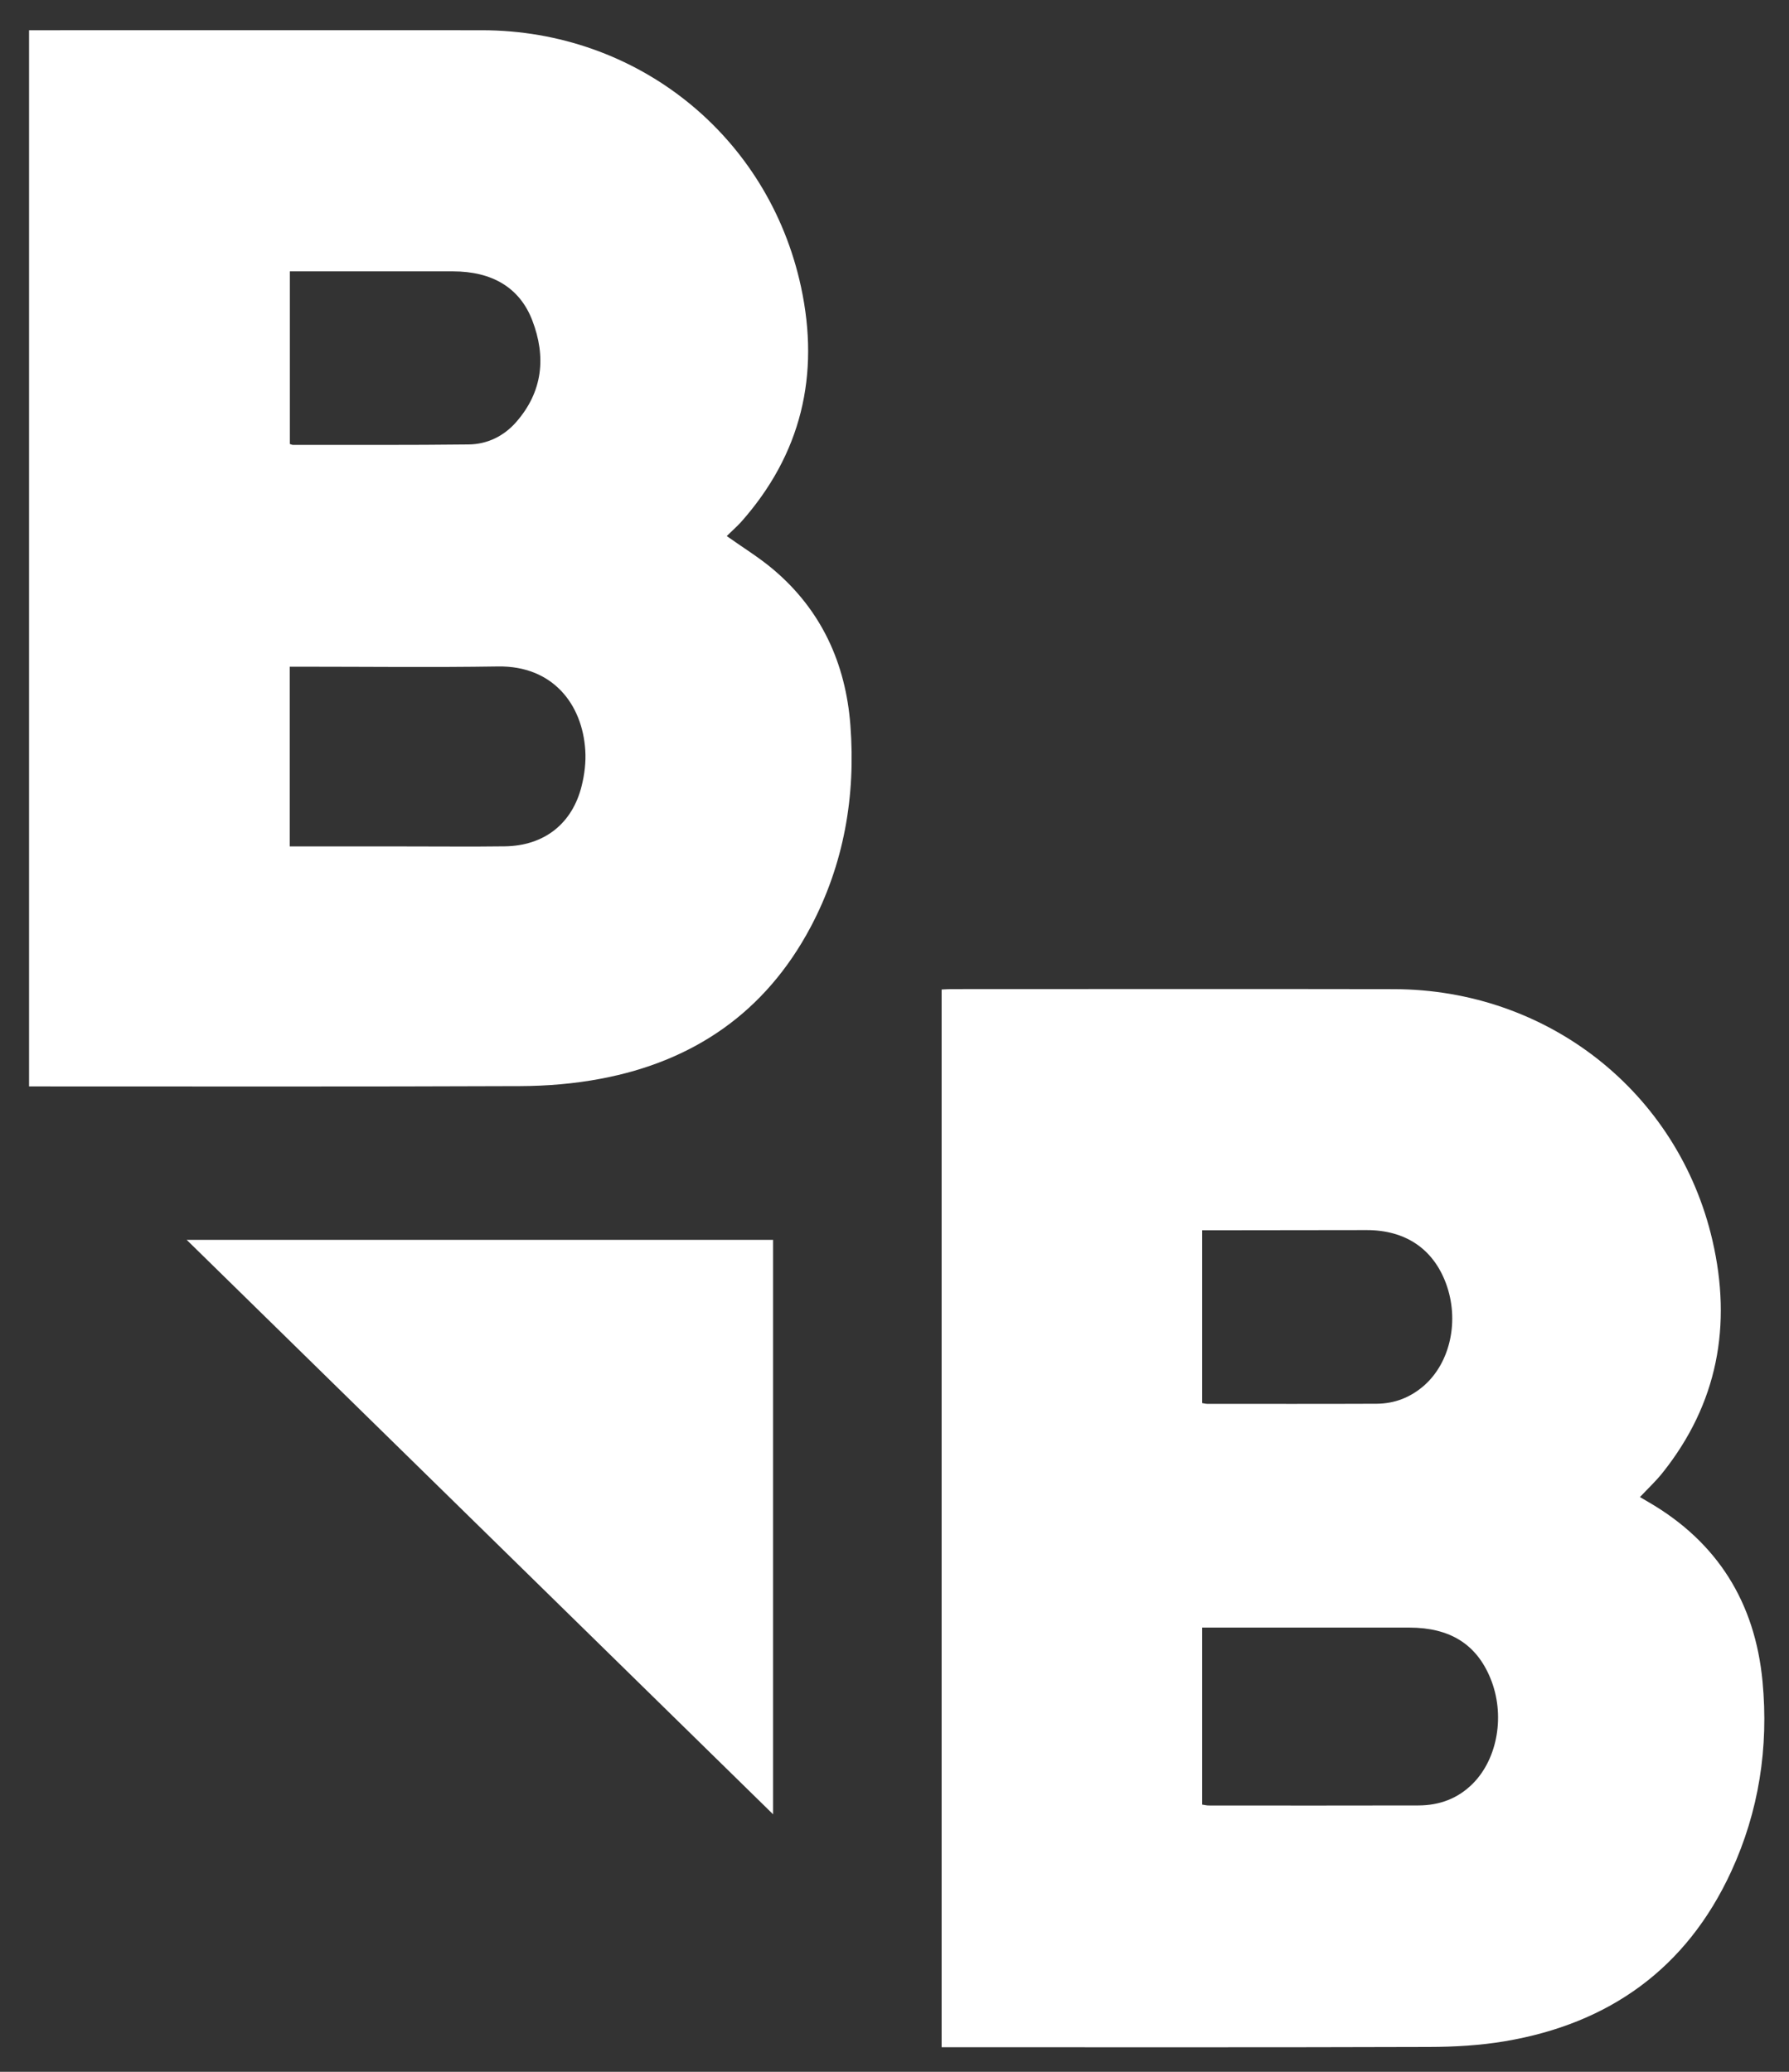 <svg width="38" height="44" viewBox="0 0 38 44" fill="none" xmlns="http://www.w3.org/2000/svg">
<rect x="0" y="0" width="38" height="44" fill="#333333" stroke="none"/>
<path d="M20.001 43.477V21.015C20.079 21.011 20.144 21.006 20.209 21.006C23.342 21.006 26.474 21.001 29.607 21.007C32.876 21.013 35.646 23.196 36.374 26.344C36.792 28.149 36.485 29.809 35.316 31.276C35.172 31.457 35.001 31.616 34.834 31.794C34.897 31.83 34.953 31.863 35.01 31.897C36.48 32.748 37.28 34.034 37.438 35.713C37.57 37.112 37.361 38.468 36.772 39.747C35.822 41.807 34.181 42.977 31.966 43.351C31.437 43.44 30.892 43.471 30.354 43.472C26.989 43.483 23.622 43.478 20.256 43.478H20L20.001 43.477ZM25.535 38.325C25.584 38.332 25.629 38.344 25.674 38.344C27.159 38.345 28.645 38.347 30.129 38.343C30.572 38.342 30.966 38.199 31.284 37.879C31.817 37.343 31.974 36.41 31.658 35.643C31.362 34.92 30.799 34.567 29.937 34.566C28.545 34.566 27.154 34.566 25.761 34.566H25.535V38.326V38.325ZM25.535 26.128V29.798C25.579 29.805 25.611 29.814 25.643 29.814C26.843 29.814 28.043 29.817 29.242 29.812C29.622 29.81 29.96 29.678 30.247 29.427C30.811 28.933 31.003 28.034 30.713 27.254C30.439 26.519 29.849 26.123 29.027 26.124C27.941 26.125 26.854 26.127 25.767 26.128C25.696 26.128 25.624 26.128 25.536 26.128H25.535Z" fill="white"/>
<path d="M15.437 11.385C15.777 11.627 16.119 11.835 16.422 12.091C17.446 12.954 17.963 14.088 18.063 15.402C18.178 16.906 17.928 18.355 17.214 19.697C16.257 21.493 14.739 22.538 12.759 22.91C12.199 23.016 11.62 23.064 11.051 23.066C7.638 23.08 4.224 23.073 0.811 23.073C0.752 23.073 0.693 23.073 0.617 23.073V0.642C0.68 0.642 0.75 0.642 0.82 0.642C3.96 0.642 7.099 0.64 10.239 0.642C13.533 0.645 16.32 2.878 17.014 6.092C17.418 7.963 17.022 9.648 15.734 11.094C15.685 11.148 15.631 11.197 15.578 11.249C15.531 11.295 15.483 11.34 15.437 11.384L15.437 11.385ZM6.154 17.976H6.382C7.136 17.976 7.888 17.976 8.642 17.976C9.335 17.976 10.029 17.983 10.722 17.974C11.557 17.963 12.157 17.496 12.356 16.687C12.416 16.445 12.448 16.185 12.432 15.936C12.371 14.956 11.741 14.136 10.578 14.154C9.185 14.176 7.791 14.159 6.398 14.159H6.154V17.976V17.976ZM6.156 9.429C6.184 9.437 6.203 9.448 6.221 9.448C7.467 9.447 8.712 9.454 9.958 9.439C10.351 9.434 10.701 9.263 10.962 8.966C11.529 8.321 11.605 7.579 11.305 6.801C11.037 6.107 10.452 5.764 9.622 5.763C8.542 5.763 7.463 5.763 6.384 5.763H6.157V9.43L6.156 9.429Z" fill="white"/>
<path d="M3.965 26.331H16.421V38.531C12.265 34.462 8.132 30.413 3.965 26.331Z" fill="white"/>
</svg>
